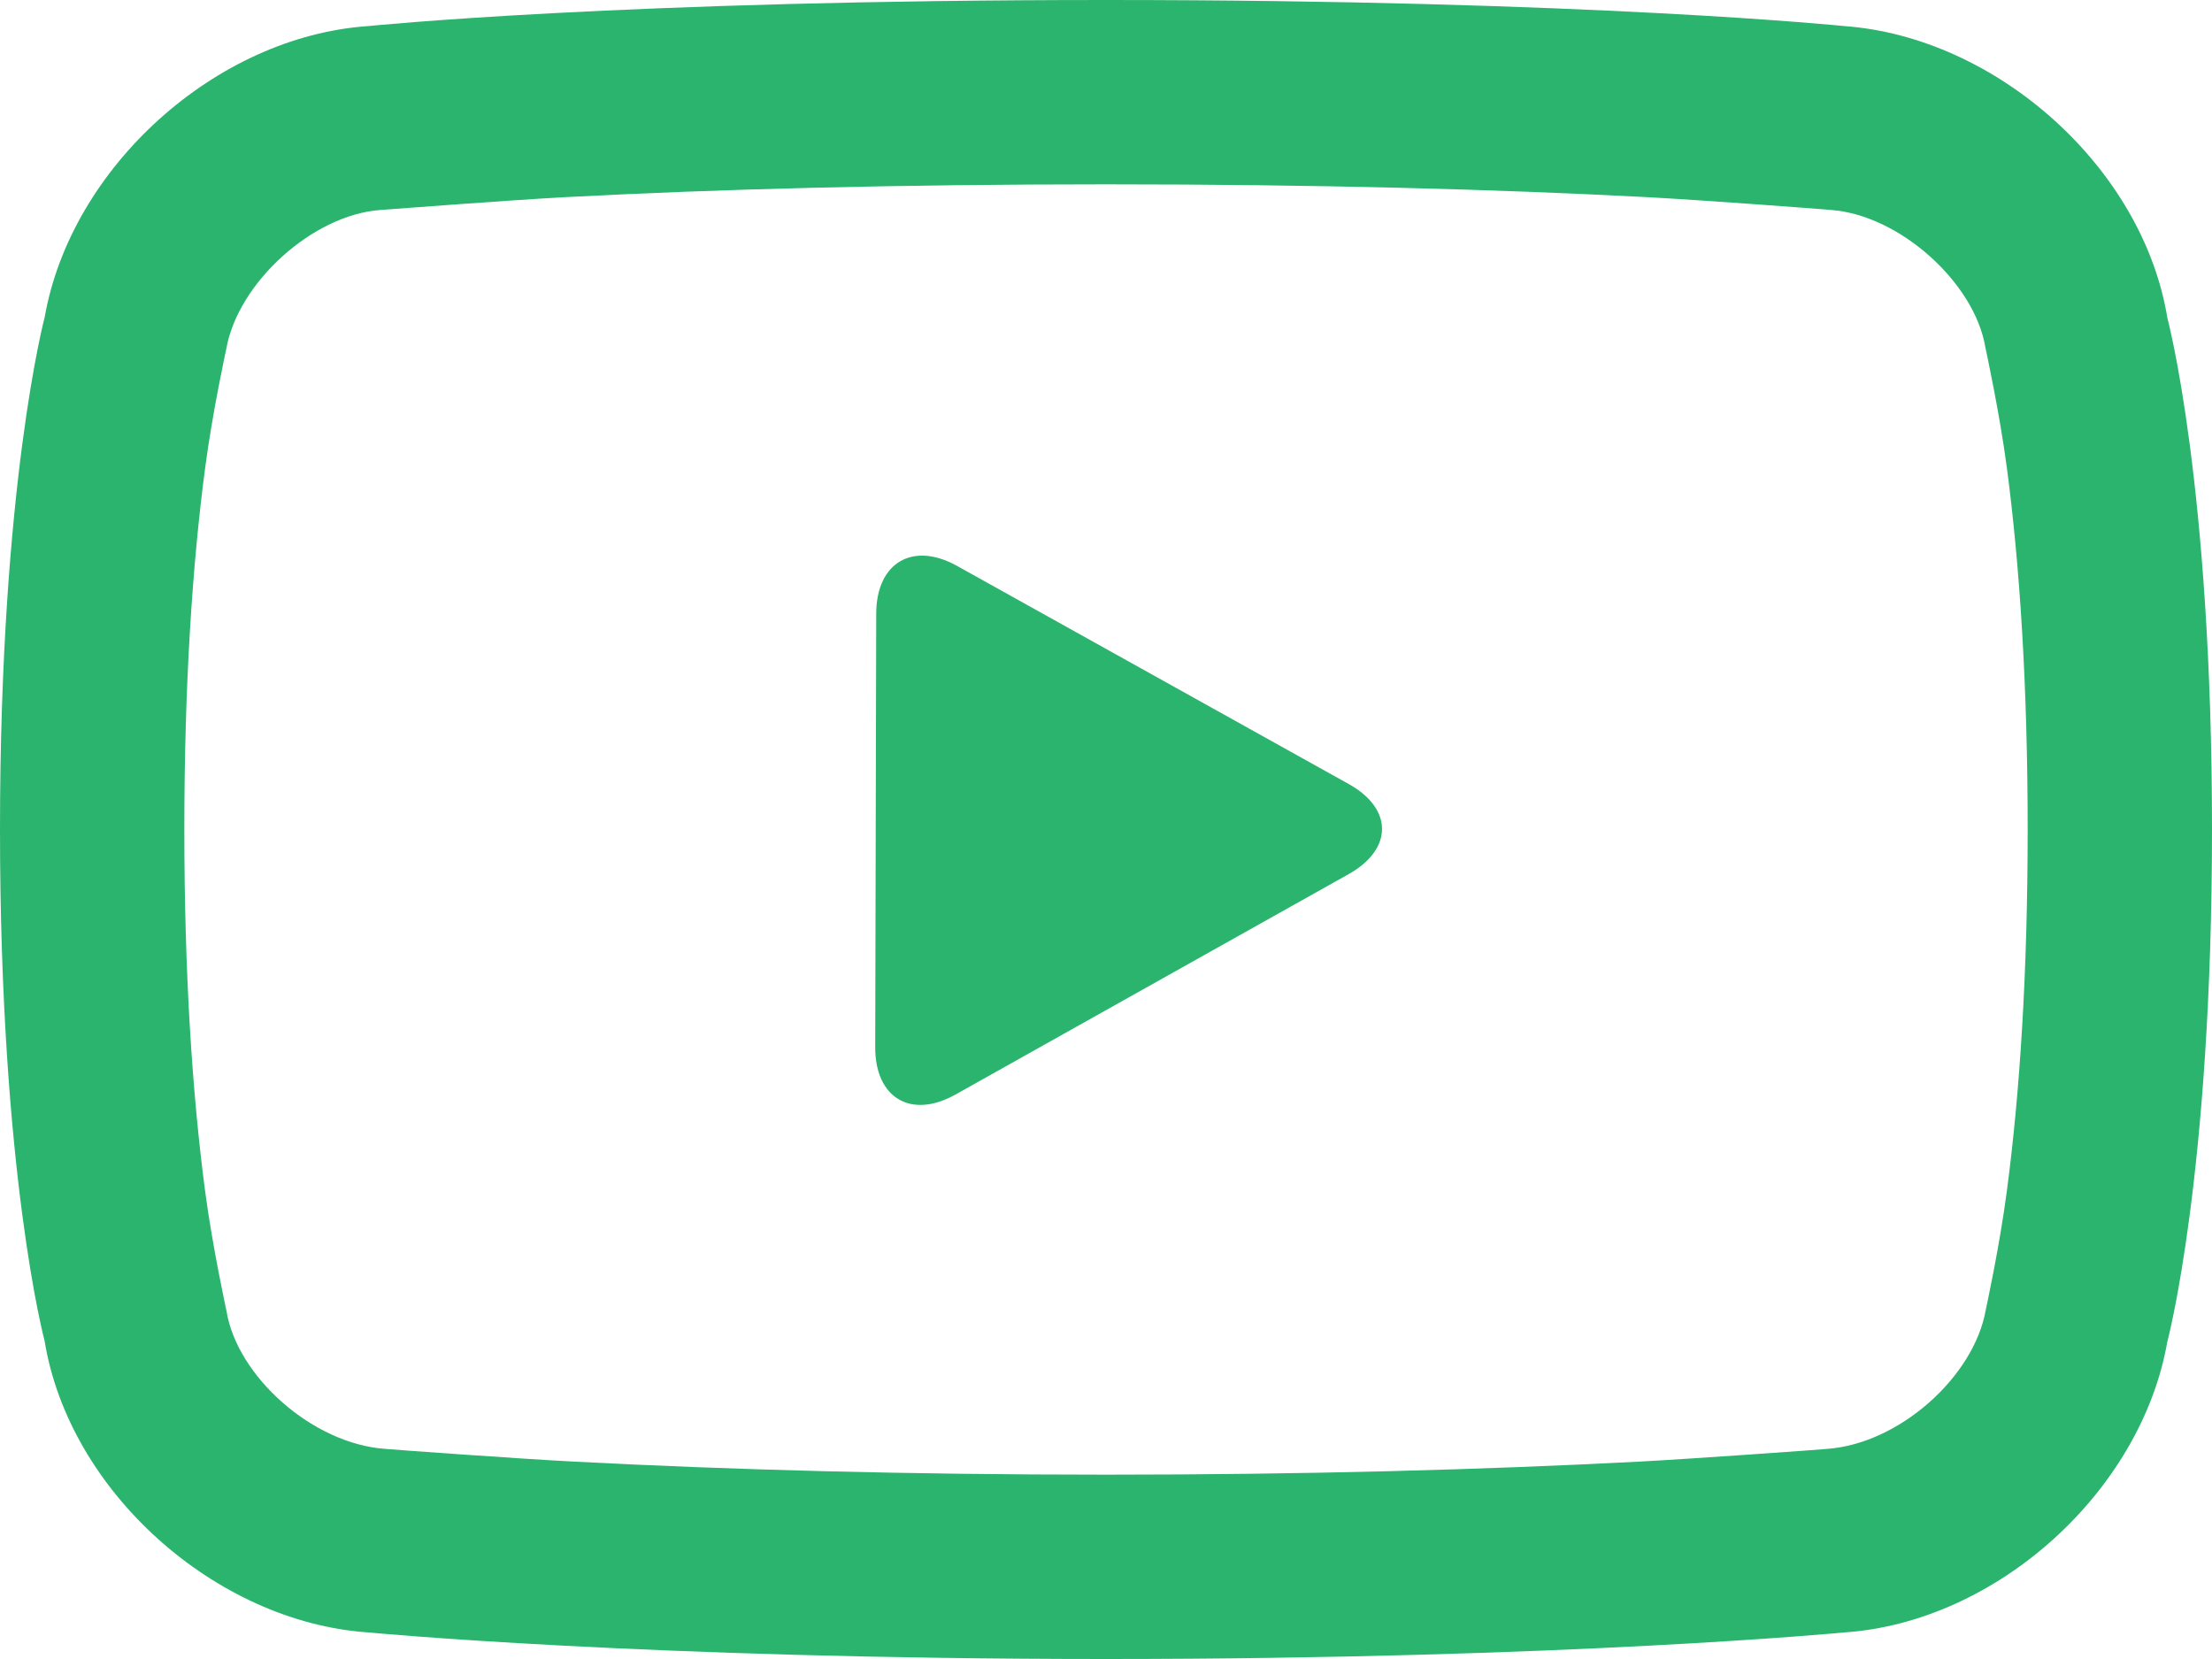 <?xml version="1.0" encoding="UTF-8"?>
<svg width="24px" height="18px" viewBox="0 0 24 18" version="1.1" xmlns="http://www.w3.org/2000/svg" xmlns:xlink="http://www.w3.org/1999/xlink">
    <!-- Generator: Sketch 52.5 (67469) - http://www.bohemiancoding.com/sketch -->
    <title>Combined Shape</title>
    <desc>Created with Sketch.</desc>
    <g id="Website" stroke="none" stroke-width="1" fill="none" fill-rule="evenodd">
        <g id="Home-(Jan)" transform="translate(-555, -460)" fill="#2BB46D" fill-rule="nonzero">
            <g id="Group-4" transform="translate(508, 437)">
                <g id="Group-13">
                    <g id="Group-3">
                        <g id="Group-2" transform="translate(47, 19)">
                            <g id="Group-5">
                                <path d="M3.995,4.283 C3.995,4.283 6.75,4 12,4 C17.25,4 20.011,4.283 20.011,4.283 C21.662,4.403 23.25,5.817 23.516,7.451 C23.516,7.451 24,9.25 24,13 C24,16.75 23.515,18.559 23.515,18.559 C23.23,20.183 21.665,21.601 20.008,21.712 C20.008,21.712 17,22 12,22 C7,22 3.986,21.711 3.986,21.711 C2.337,21.595 0.75,20.183 0.484,18.549 C0.484,18.549 0,16.75 0,13 C0,9.25 0.485,7.441 0.485,7.441 C0.77,5.817 2.34,4.395 3.995,4.283 Z M2.226,9.076 C2.085,10.14 2,11.447 2,13 C2,14.554 2.085,15.858 2.225,16.92 C2.304,17.521 2.458,18.227 2.458,18.227 C2.573,18.931 3.388,19.664 4.177,19.72 C4.258,19.728 5.635,19.828 6.223,19.858 C7.912,19.947 9.848,20 12,20 C14.152,20 16.087,19.947 17.774,19.859 C18.362,19.828 19.737,19.729 19.817,19.721 C20.607,19.667 21.418,18.936 21.545,18.214 C21.545,18.214 21.695,17.528 21.774,16.924 C21.915,15.86 22,14.553 22,13 C22,11.446 21.915,10.142 21.775,9.08 C21.696,8.479 21.542,7.773 21.542,7.773 C21.427,7.068 20.609,6.332 19.866,6.278 C19.737,6.266 18.441,6.169 17.869,6.139 C16.221,6.052 14.262,6 12,6 C9.738,6 7.78,6.052 6.134,6.139 C5.562,6.169 4.13,6.278 4.13,6.278 C3.398,6.328 2.582,7.064 2.455,7.786 C2.455,7.786 2.305,8.472 2.226,9.076 Z M9.507,10.658 C9.508,10.104 9.903,9.873 10.382,10.139 L14.636,12.508 C15.117,12.777 15.113,13.215 14.633,13.484 L10.368,15.875 C9.885,16.146 9.494,15.914 9.496,15.36 L9.507,10.658 Z" id="Combined-Shape"></path>
                            </g>
                        </g>
                    </g>
                </g>
            </g>
        </g>
    </g>
</svg>